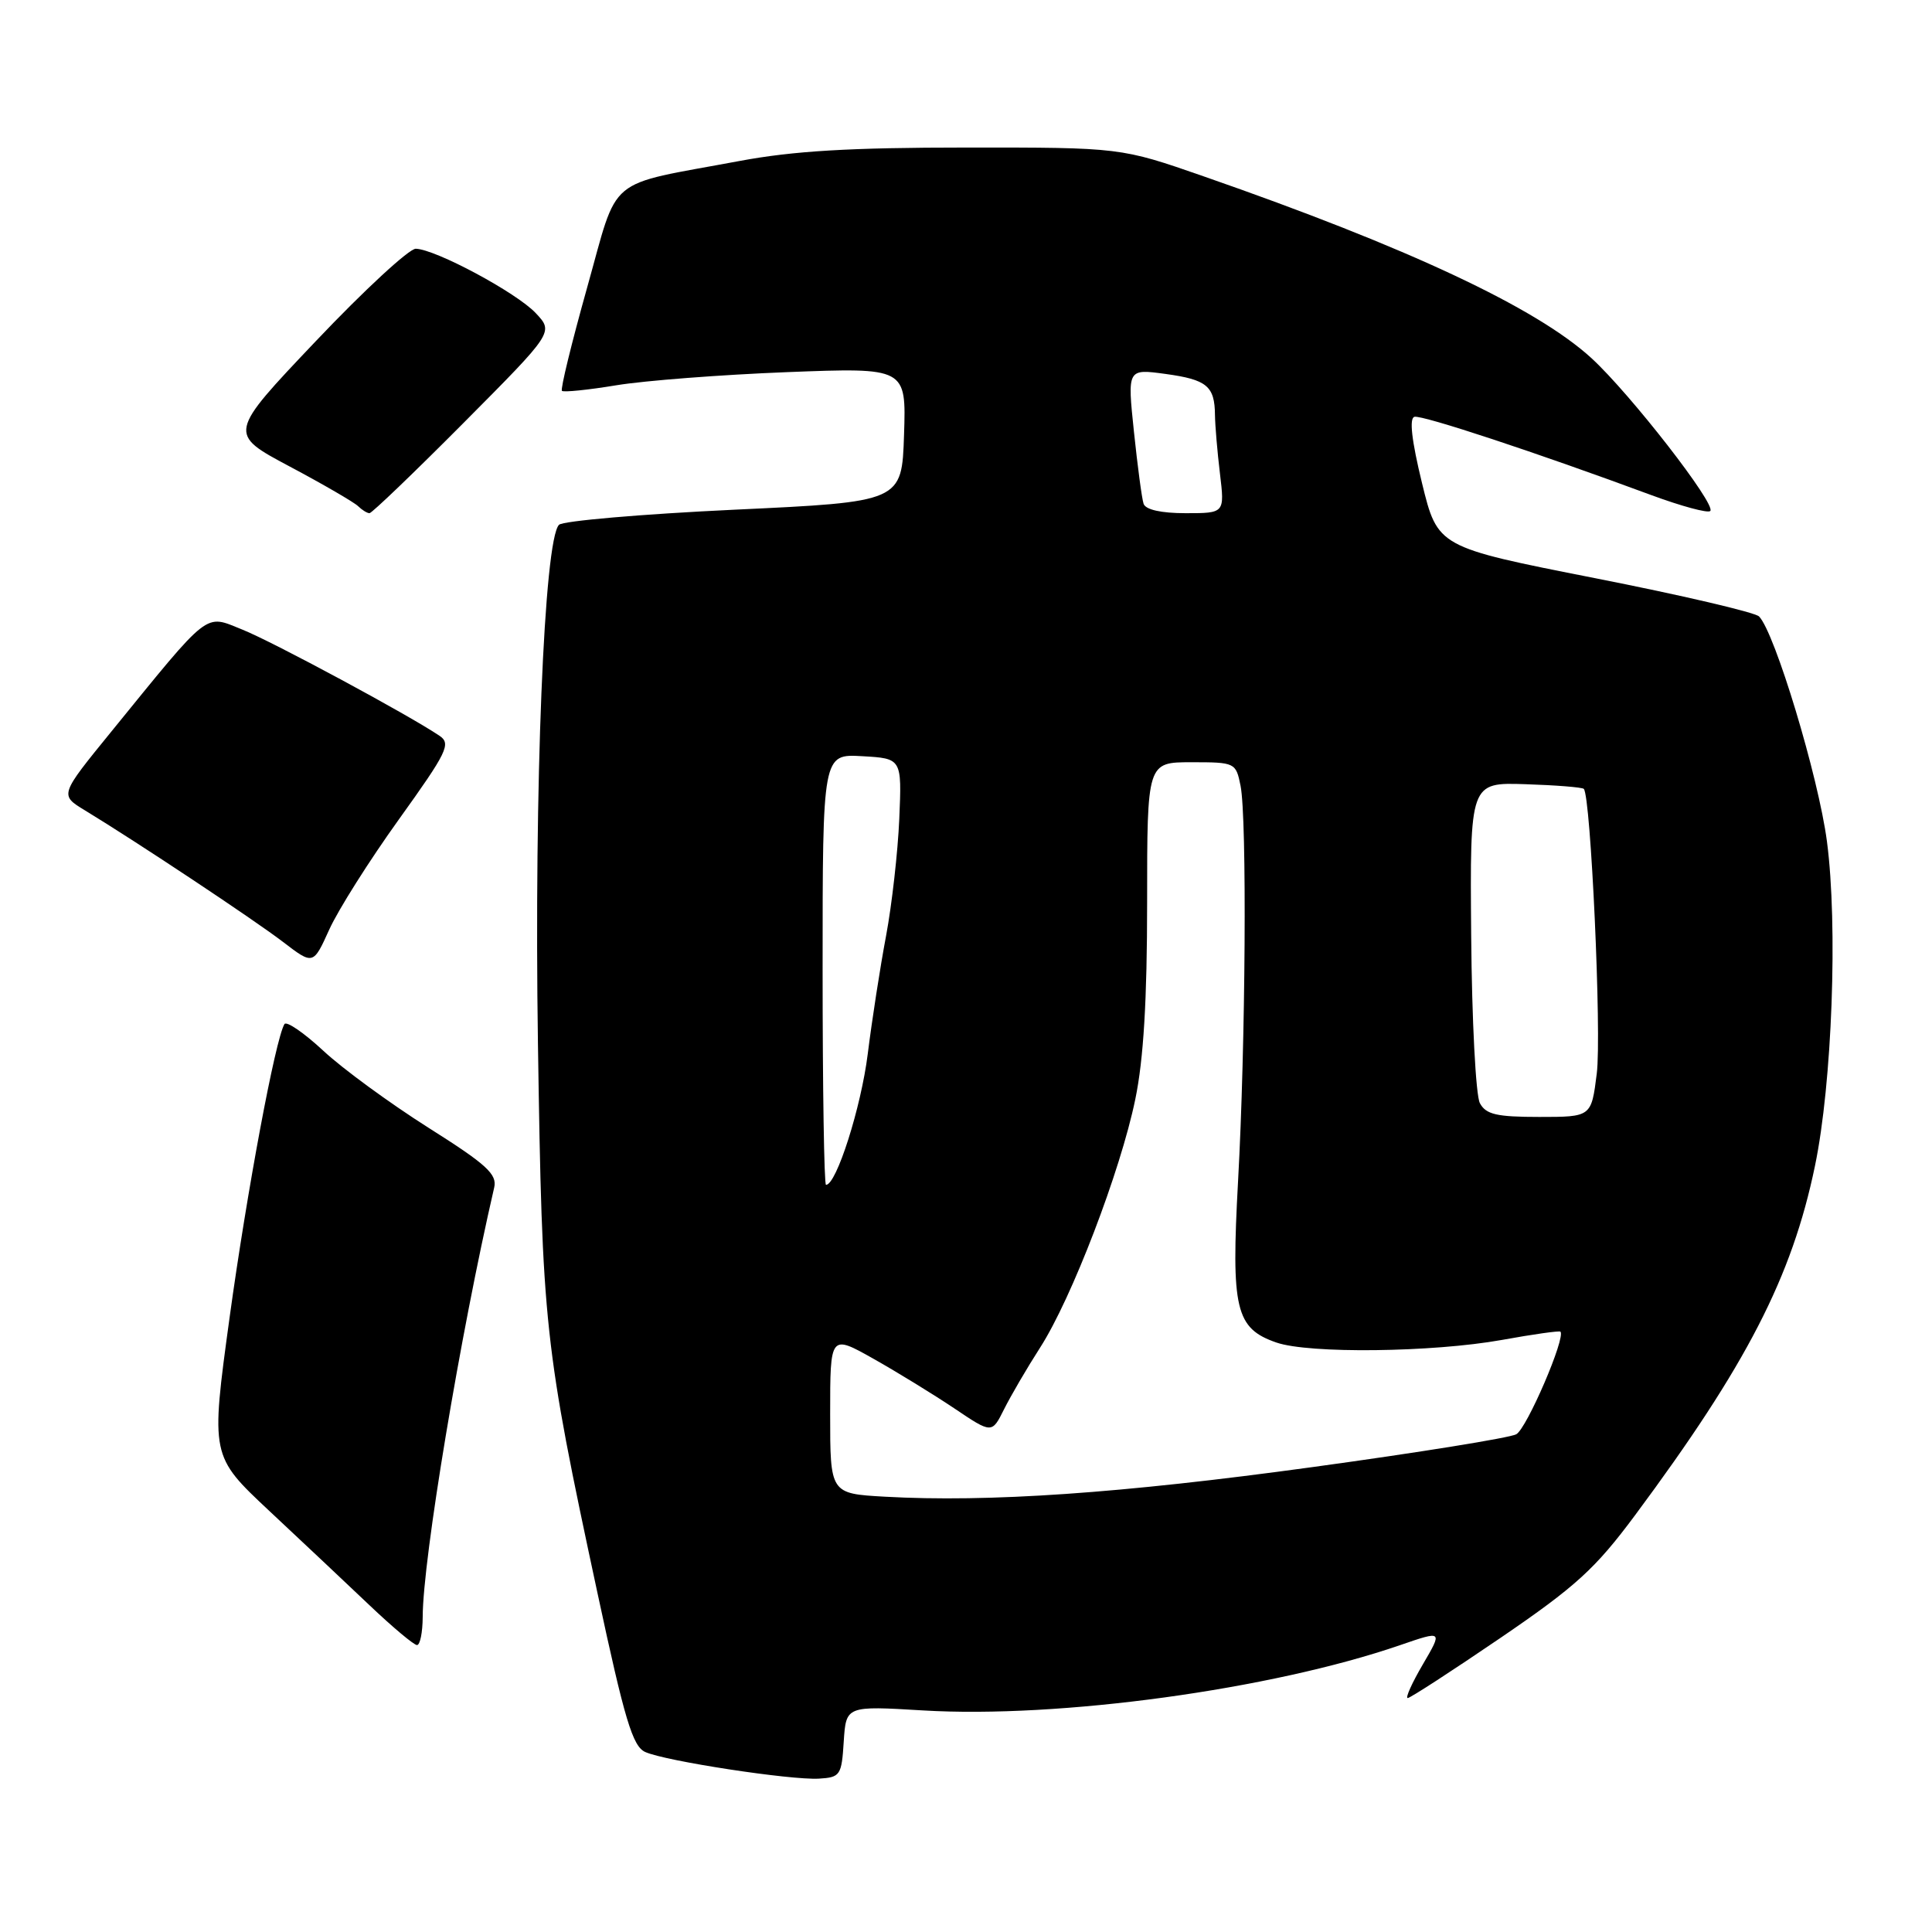 <?xml version="1.0" encoding="UTF-8" standalone="no"?>
<!DOCTYPE svg PUBLIC "-//W3C//DTD SVG 1.1//EN" "http://www.w3.org/Graphics/SVG/1.1/DTD/svg11.dtd" >
<svg xmlns="http://www.w3.org/2000/svg" xmlns:xlink="http://www.w3.org/1999/xlink" version="1.1" viewBox="0 0 256 256">
 <g >
 <path fill="currentColor"
d=" M 111.80 230.76 C 112.11 226.03 112.11 226.03 122.30 226.64 C 140.33 227.72 168.44 223.87 185.55 217.98 C 191.16 216.05 191.16 216.05 188.54 220.53 C 187.10 222.99 186.19 225.00 186.53 225.00 C 186.86 225.00 192.39 221.41 198.82 217.03 C 208.83 210.20 211.38 207.87 216.65 200.78 C 231.43 180.88 237.44 169.22 240.49 154.50 C 242.77 143.55 243.54 122.60 242.08 111.50 C 240.96 102.94 235.16 83.76 233.08 81.68 C 232.54 81.14 222.74 78.85 211.30 76.60 C 190.50 72.50 190.50 72.50 188.42 64.00 C 187.05 58.37 186.71 55.41 187.42 55.23 C 188.46 54.97 203.65 59.99 218.77 65.59 C 222.78 67.07 226.31 68.03 226.62 67.71 C 227.45 66.88 216.04 52.20 210.89 47.47 C 203.60 40.78 186.55 32.78 159.50 23.37 C 148.50 19.54 148.50 19.54 128.00 19.55 C 112.63 19.55 105.12 20.00 98.00 21.33 C 80.01 24.69 82.05 22.99 77.78 38.17 C 75.74 45.45 74.24 51.57 74.46 51.79 C 74.67 52.00 77.92 51.67 81.67 51.05 C 85.43 50.43 95.61 49.65 104.29 49.31 C 120.08 48.70 120.08 48.70 119.79 57.60 C 119.50 66.50 119.50 66.50 97.26 67.54 C 85.02 68.12 74.59 69.02 74.07 69.54 C 72.09 71.55 70.77 104.11 71.28 138.27 C 71.85 175.85 72.09 178.11 79.17 211.09 C 82.77 227.88 83.83 231.41 85.50 232.15 C 88.19 233.36 104.75 235.89 108.50 235.68 C 111.34 235.51 111.52 235.25 111.80 230.76 Z  M 56.01 214.25 C 56.02 206.65 61.00 176.75 65.48 157.37 C 65.90 155.59 64.49 154.30 56.74 149.41 C 51.66 146.19 45.40 141.62 42.84 139.23 C 40.28 136.85 37.96 135.26 37.69 135.70 C 36.49 137.68 32.72 157.86 30.42 174.59 C 27.91 192.92 27.91 192.92 35.69 200.21 C 39.98 204.22 45.96 209.85 48.99 212.73 C 52.02 215.61 54.84 217.97 55.25 217.98 C 55.66 217.99 56.00 216.31 56.01 214.25 Z  M 52.85 108.58 C 59.28 99.62 59.80 98.55 58.23 97.49 C 54.16 94.74 36.14 85.03 32.10 83.42 C 27.05 81.40 28.00 80.66 14.71 96.99 C 7.91 105.34 7.91 105.34 11.21 107.35 C 18.06 111.51 33.66 121.87 37.50 124.81 C 41.50 127.87 41.50 127.87 43.62 123.19 C 44.78 120.61 48.93 114.04 52.85 108.58 Z  M 61.45 56.01 C 73.37 44.02 73.37 44.02 70.99 41.49 C 68.45 38.78 57.71 33.02 55.09 32.96 C 54.22 32.94 48.26 38.44 41.86 45.19 C 30.21 57.46 30.21 57.46 38.36 61.80 C 42.84 64.18 46.93 66.56 47.45 67.07 C 47.97 67.58 48.65 68.00 48.96 68.00 C 49.27 68.00 54.89 62.61 61.45 56.01 Z  M 117.25 198.32 C 110.00 197.91 110.00 197.91 110.00 187.36 C 110.00 176.81 110.00 176.81 115.75 180.05 C 118.91 181.83 123.74 184.80 126.47 186.63 C 131.43 189.97 131.43 189.97 133.04 186.74 C 133.93 184.96 136.08 181.27 137.83 178.55 C 142.01 172.04 148.47 155.18 150.43 145.67 C 151.53 140.38 152.00 132.48 152.00 119.54 C 152.00 101.00 152.00 101.00 157.88 101.00 C 163.66 101.00 163.76 101.05 164.38 104.12 C 165.24 108.44 165.05 138.37 164.05 156.50 C 163.12 173.48 163.71 176.01 169.12 177.89 C 173.42 179.39 189.79 179.20 199.00 177.55 C 203.12 176.80 206.62 176.31 206.76 176.45 C 207.52 177.16 202.30 189.31 200.91 190.05 C 200.01 190.53 187.86 192.49 173.89 194.40 C 148.55 197.88 130.96 199.09 117.25 198.32 Z  M 109.00 128.45 C 109.00 99.90 109.00 99.90 114.25 100.20 C 119.50 100.50 119.50 100.50 119.16 108.50 C 118.97 112.90 118.18 119.88 117.41 124.00 C 116.63 128.12 115.54 135.17 114.98 139.66 C 114.10 146.72 110.83 157.00 109.45 157.00 C 109.20 157.00 109.00 144.15 109.00 128.45 Z  M 196.09 146.17 C 195.55 145.16 195.03 135.19 194.94 124.00 C 194.77 103.67 194.77 103.67 202.12 103.91 C 206.17 104.04 209.65 104.32 209.86 104.53 C 210.79 105.46 212.24 137.10 211.58 142.25 C 210.86 148.00 210.86 148.00 203.96 148.00 C 198.30 148.00 196.89 147.67 196.09 146.17 Z  M 151.53 66.75 C 151.30 66.06 150.73 61.76 150.25 57.18 C 149.38 48.86 149.38 48.86 154.44 49.55 C 159.92 50.30 160.96 51.16 160.99 55.00 C 161.01 56.38 161.30 59.86 161.65 62.75 C 162.28 68.00 162.28 68.00 157.11 68.00 C 153.86 68.00 151.79 67.54 151.53 66.75 Z "/>
</g>
</svg>